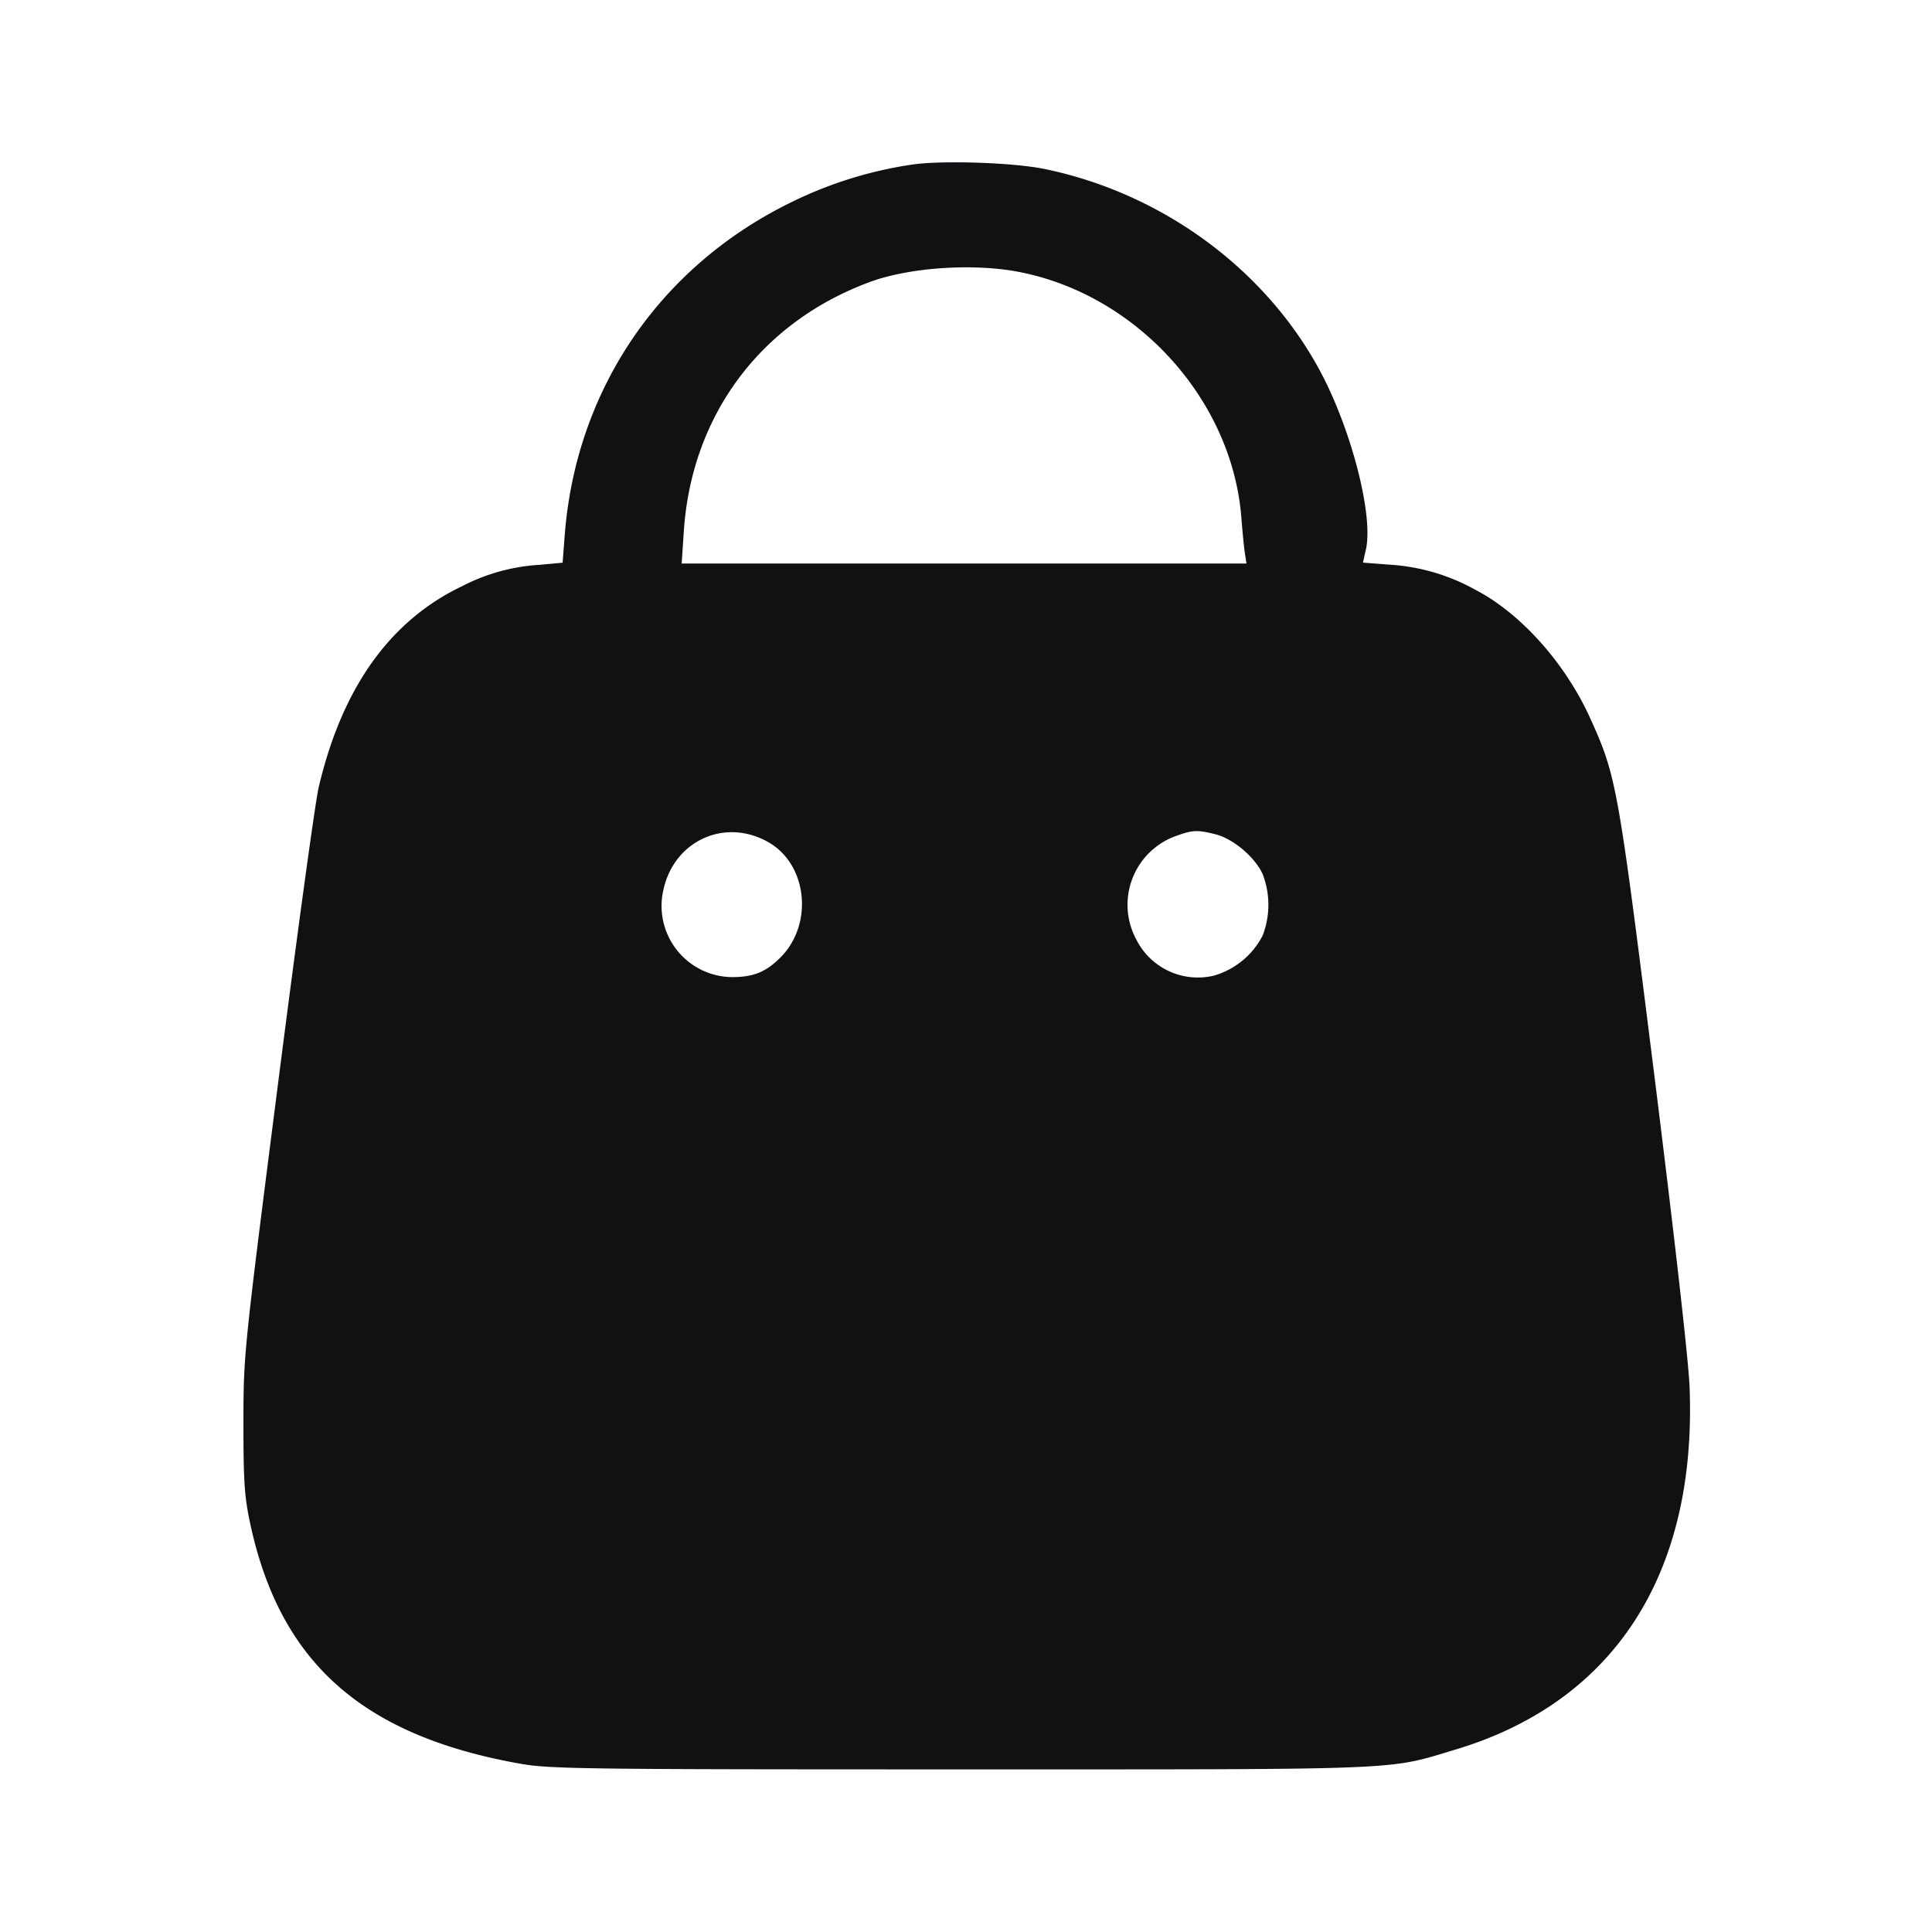 <svg width="24" height="24" fill="none" xmlns="http://www.w3.org/2000/svg"><path d="M11.34 2.043a5.066 5.066 0 0 0-1.52.474c-1.63.8-2.666 2.326-2.805 4.133l-.026.34-.28.026a2.397 2.397 0 0 0-.969.266c-.895.427-1.49 1.26-1.781 2.497-.042.177-.269 1.833-.505 3.681-.428 3.347-.429 3.363-.43 4.22 0 .734.013.919.087 1.26.372 1.715 1.394 2.621 3.349 2.969.37.066.786.071 5.48.071 5.59 0 5.279.012 6.14-.246 1.976-.593 3.004-2.187 2.908-4.514-.014-.335-.192-1.902-.442-3.9-.449-3.581-.466-3.677-.791-4.396-.308-.683-.864-1.305-1.425-1.596a2.501 2.501 0 0 0-1.073-.314l-.326-.025.037-.164c.095-.422-.18-1.489-.569-2.215-.68-1.267-1.963-2.209-3.419-2.51-.386-.08-1.254-.11-1.64-.057m1.313 1.334c1.471.282 2.656 1.591 2.768 3.058.013.168.032.364.043.435l.02.13H8.468l.026-.392c.094-1.446.952-2.6 2.306-3.103.491-.183 1.282-.237 1.853-.128M9.55 10.465c.482.279.556 1.018.145 1.429-.18.18-.333.243-.595.244a.884.884 0 0 1-.858-1.088c.135-.612.771-.896 1.308-.585m5.55-.101c.22.056.488.282.585.494a1.06 1.06 0 0 1 0 .764.99.99 0 0 1-.607.498.856.856 0 0 1-.963-.45.908.908 0 0 1 .507-1.29c.195-.07.256-.072.478-.016" fill="#111013" fill-rule="evenodd"/></svg>
